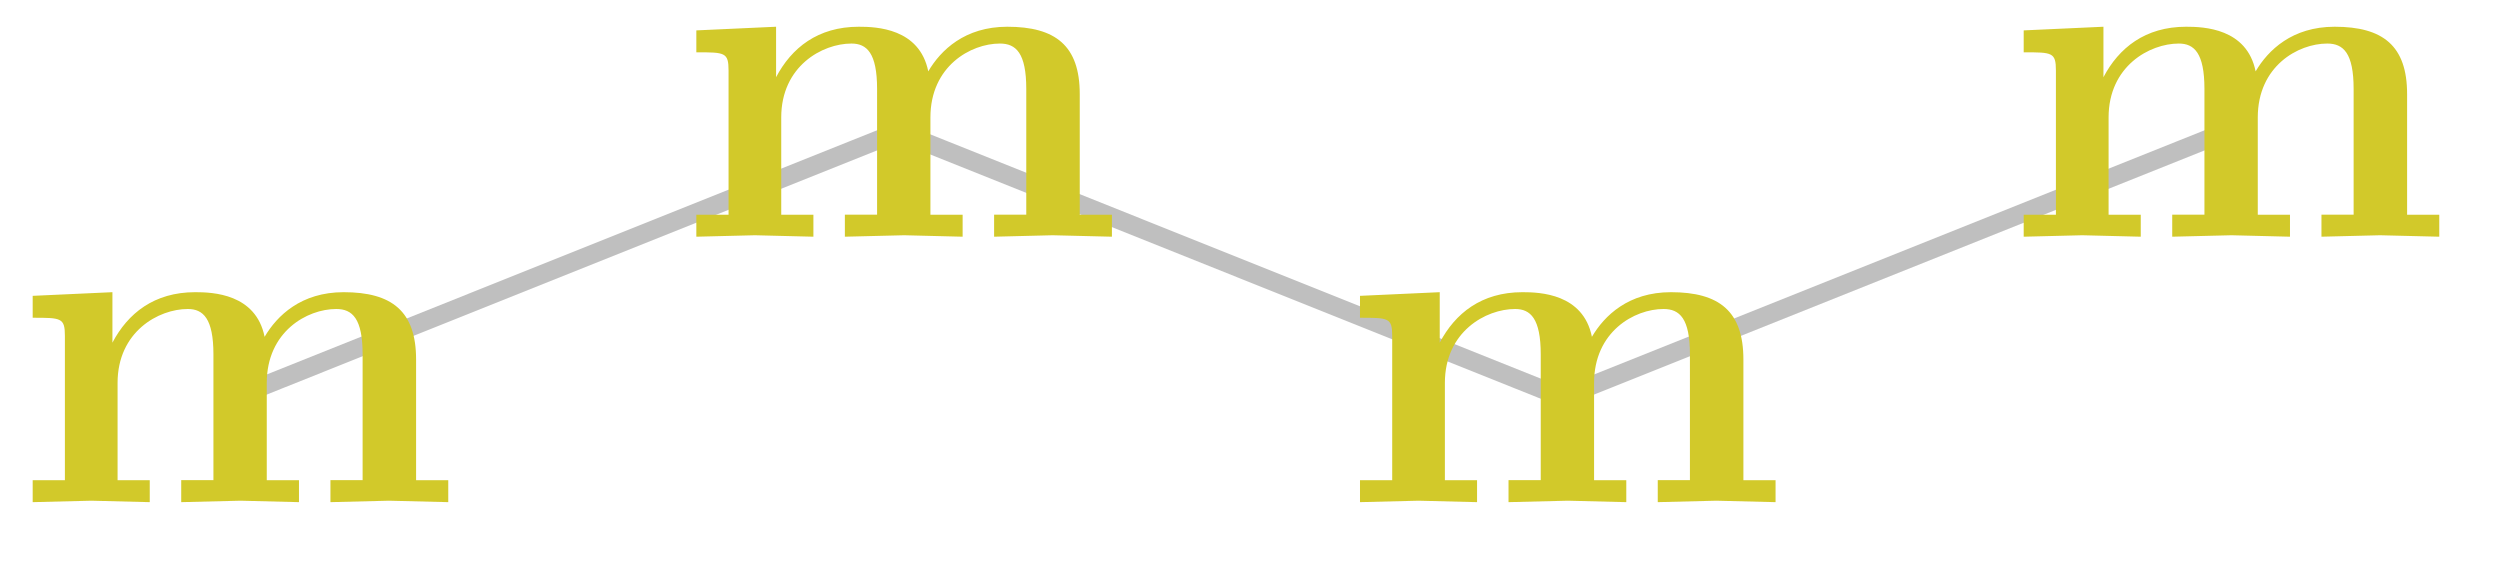 <svg xmlns="http://www.w3.org/2000/svg" xmlns:xlink="http://www.w3.org/1999/xlink" width="53.39" height="12.152"><defs><clipPath id="a"><path d="M0 0h53.086v11.727H0Zm0 0"/></clipPath><path id="b" d="M9.328 0v-.469h-.687v-2.578c0-1.031-.516-1.437-1.547-1.437-.907 0-1.422.5-1.688.953-.187-.922-1.11-.953-1.484-.953-.875 0-1.438.453-1.766 1.078v-1.078l-1.703.078v.468c.61 0 .688 0 .688.391v3.078H.453V0l1.25-.031L2.953 0v-.469h-.687v-2.078c0-1.094.875-1.578 1.5-1.578.328 0 .547.203.547.969V-.47h-.688V0l1.266-.031L6.14 0v-.469h-.688v-2.078c0-1.094.86-1.578 1.484-1.578.344 0 .563.203.563.969V-.47h-.687V0l1.25-.031Zm0 0"/></defs><g clip-path="url(#a)"><path fill="none" stroke="#BFBFBF" stroke-miterlimit="10" stroke-width=".399" d="M5.016 8.484 19.19 2.813l14.172 5.671L47.54 2.813"/></g><use xlink:href="#b" x=".245" y="10.724" fill="#D2C92A"/><use xlink:href="#b" x="14.418" y="5.055" fill="#D2C92A"/><use xlink:href="#b" x="28.591" y="10.724" fill="#D2C92A"/><use xlink:href="#b" x="42.765" y="5.055" fill="#D2C92A"/></svg>